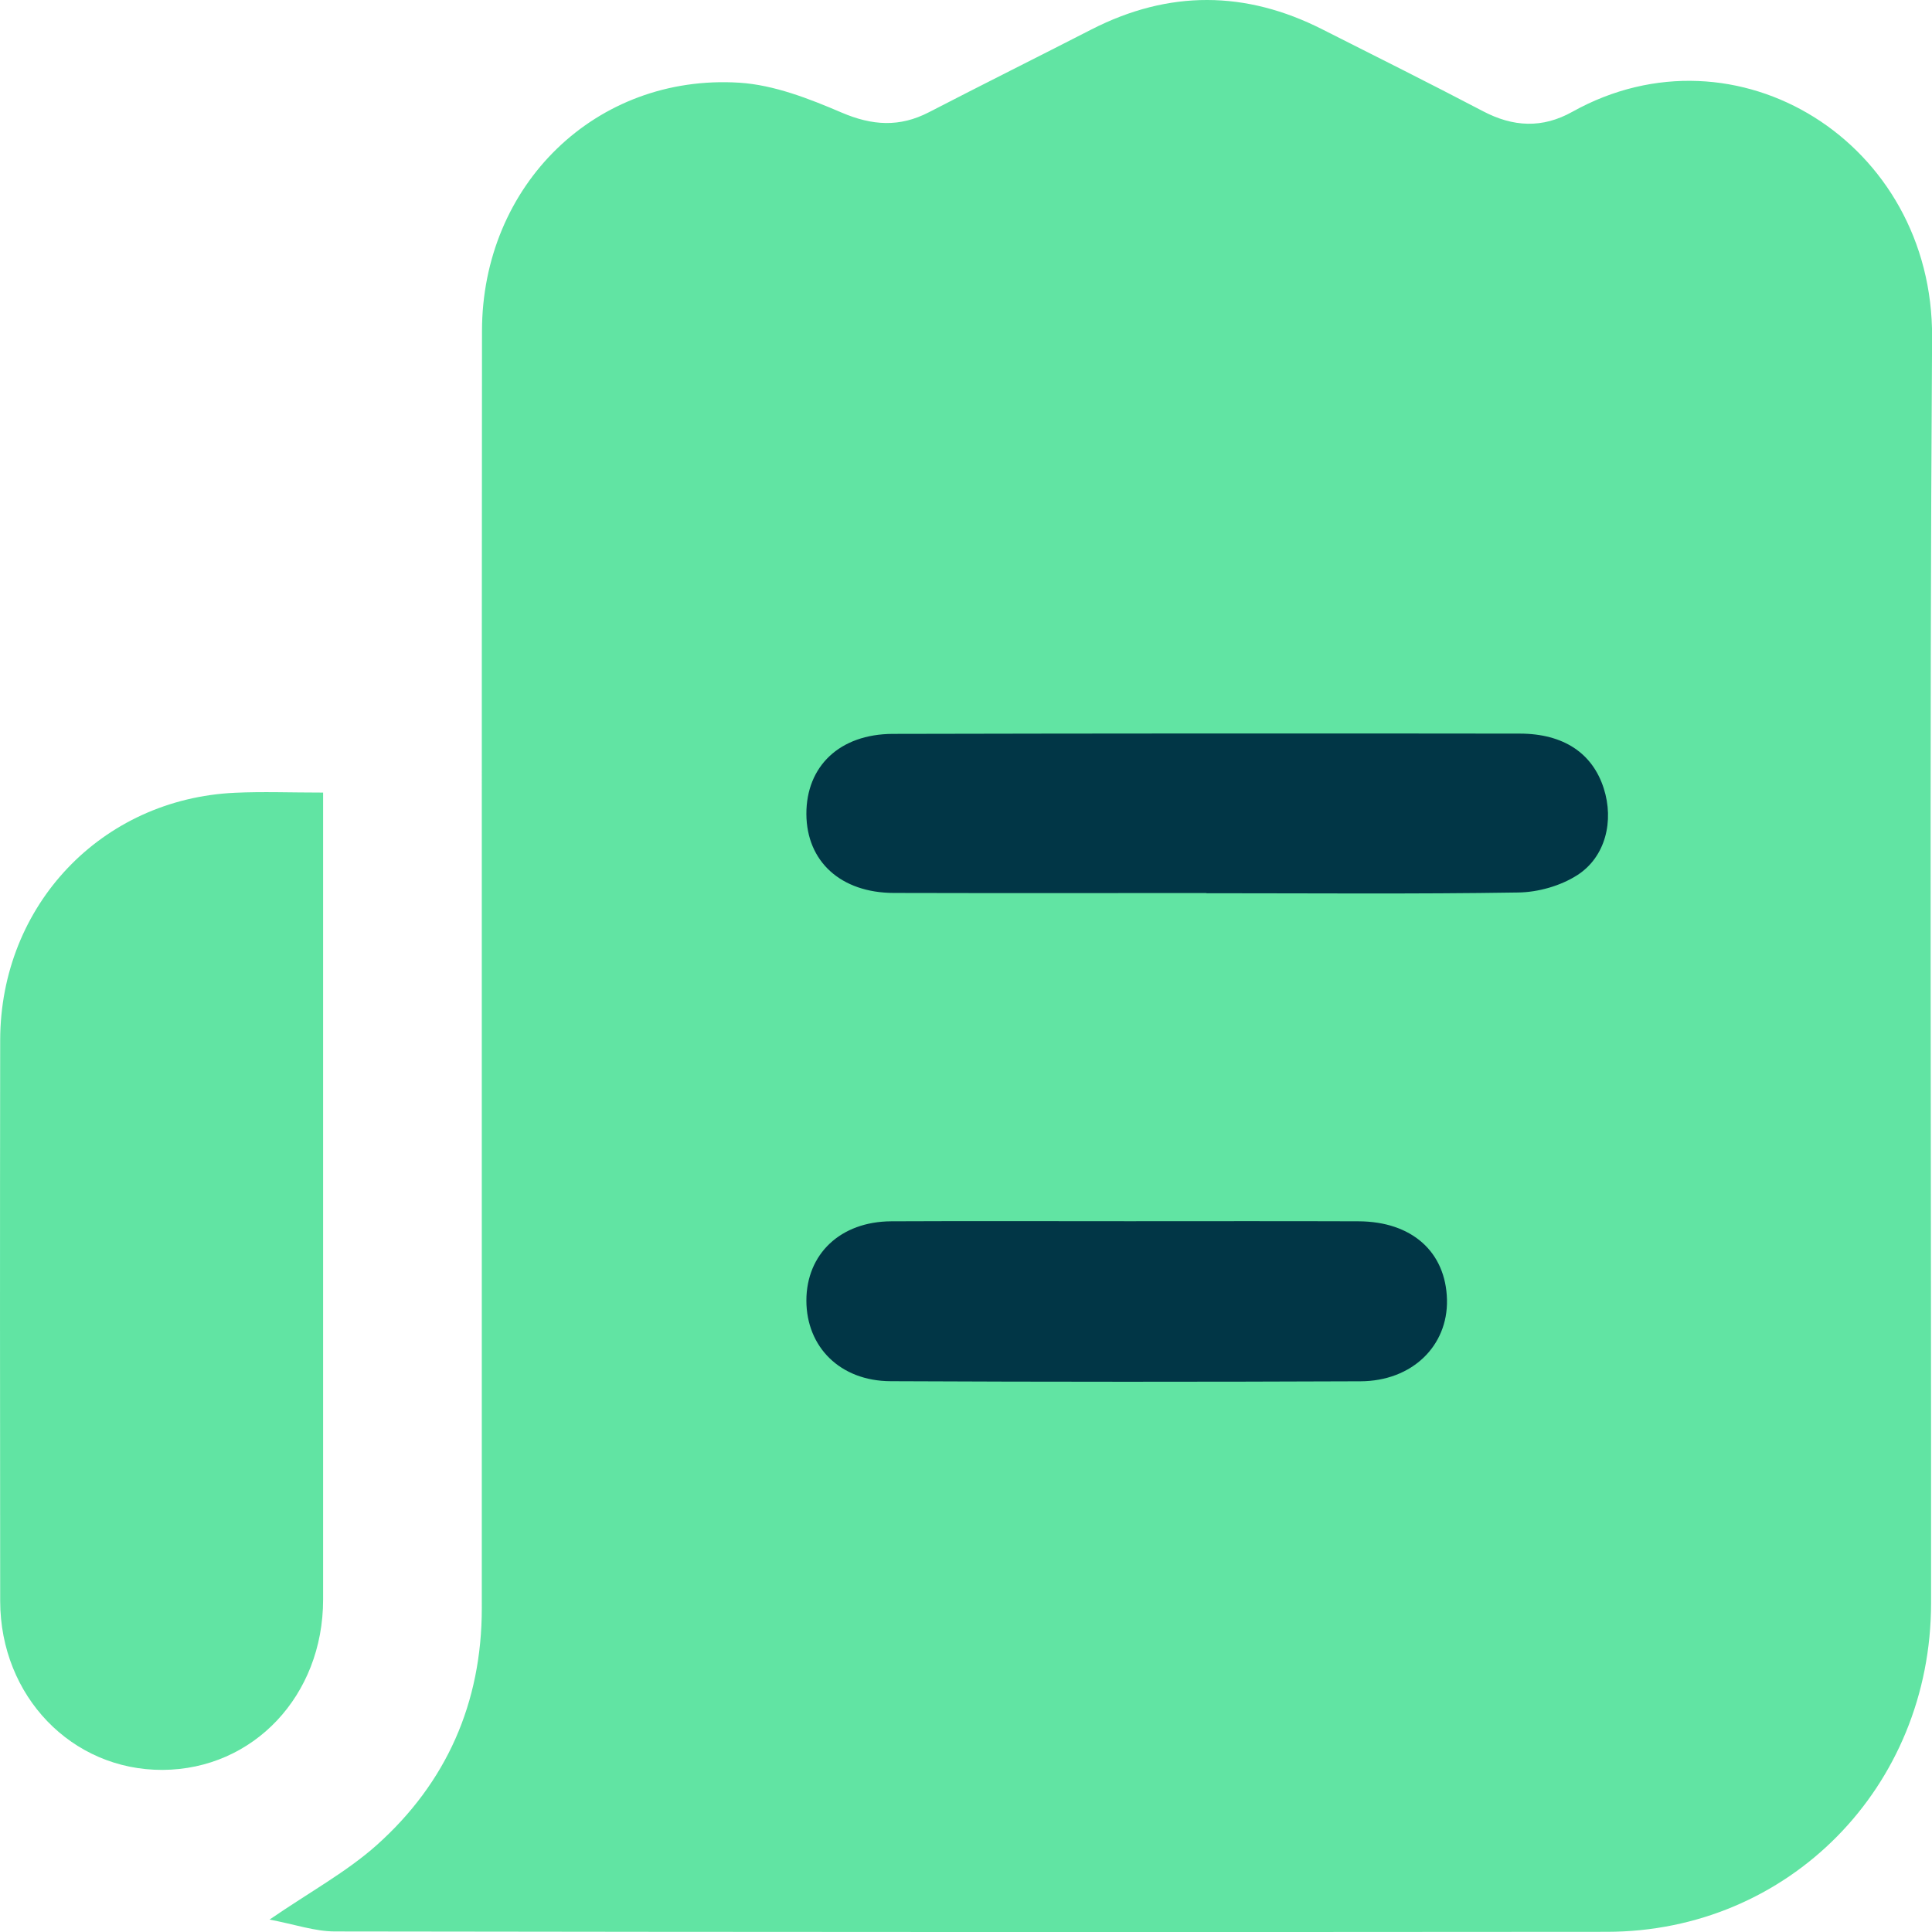 <svg width="21" height="21" viewBox="0 0 21 21" fill="none" xmlns="http://www.w3.org/2000/svg">
    <rect x="7" y="5" width="12" height="12" fill="#013646"/>
    <path d="M2.93 20.865C3.376 20.559 3.769 20.346 4.094 20.056C4.852 19.379 5.237 18.511 5.237 17.48C5.238 12.854 5.235 8.228 5.239 3.601C5.239 2.011 6.477 0.801 8.037 0.899C8.413 0.923 8.794 1.072 9.149 1.224C9.481 1.366 9.778 1.385 10.097 1.22C10.685 0.916 11.277 0.621 11.866 0.319C12.704 -0.109 13.54 -0.104 14.375 0.32C14.957 0.614 15.54 0.905 16.118 1.208C16.446 1.381 16.764 1.398 17.091 1.215C18.877 0.219 21.014 1.552 21.001 3.668C20.971 8.254 20.993 12.839 20.99 17.425C20.989 19.426 19.441 20.996 17.467 20.998C12.858 21.002 8.25 21.001 3.641 20.994C3.423 20.994 3.205 20.917 2.93 20.865ZM13.111 9.707C13.111 9.708 13.111 9.709 13.111 9.709C14.242 9.709 15.373 9.719 16.503 9.701C16.72 9.698 16.963 9.629 17.145 9.512C17.453 9.314 17.545 8.921 17.432 8.569C17.31 8.188 16.997 7.975 16.52 7.974C14.248 7.971 11.976 7.972 9.704 7.977C9.127 7.979 8.763 8.328 8.765 8.849C8.768 9.366 9.141 9.705 9.717 9.706C10.848 9.709 11.98 9.707 13.111 9.707ZM12.271 13.274C11.41 13.274 10.548 13.271 9.687 13.275C9.136 13.278 8.766 13.629 8.765 14.136C8.765 14.641 9.132 15.011 9.68 15.013C11.383 15.021 13.086 15.021 14.788 15.014C15.349 15.012 15.739 14.629 15.728 14.128C15.716 13.608 15.347 13.277 14.766 13.275C13.934 13.272 13.103 13.274 12.271 13.274Z" fill="#61E4A3"/>
    <path d="M3.512 8.615C3.512 8.985 3.512 9.317 3.512 9.649C3.512 12.228 3.512 14.807 3.512 17.387C3.512 18.43 2.755 19.233 1.767 19.238C0.781 19.242 0.004 18.438 0.002 17.404C-0 15.371 -0.001 13.338 0.002 11.305C0.005 9.838 1.104 8.683 2.555 8.617C2.855 8.603 3.154 8.615 3.512 8.615Z" fill="#61E4A3"/>
</svg>